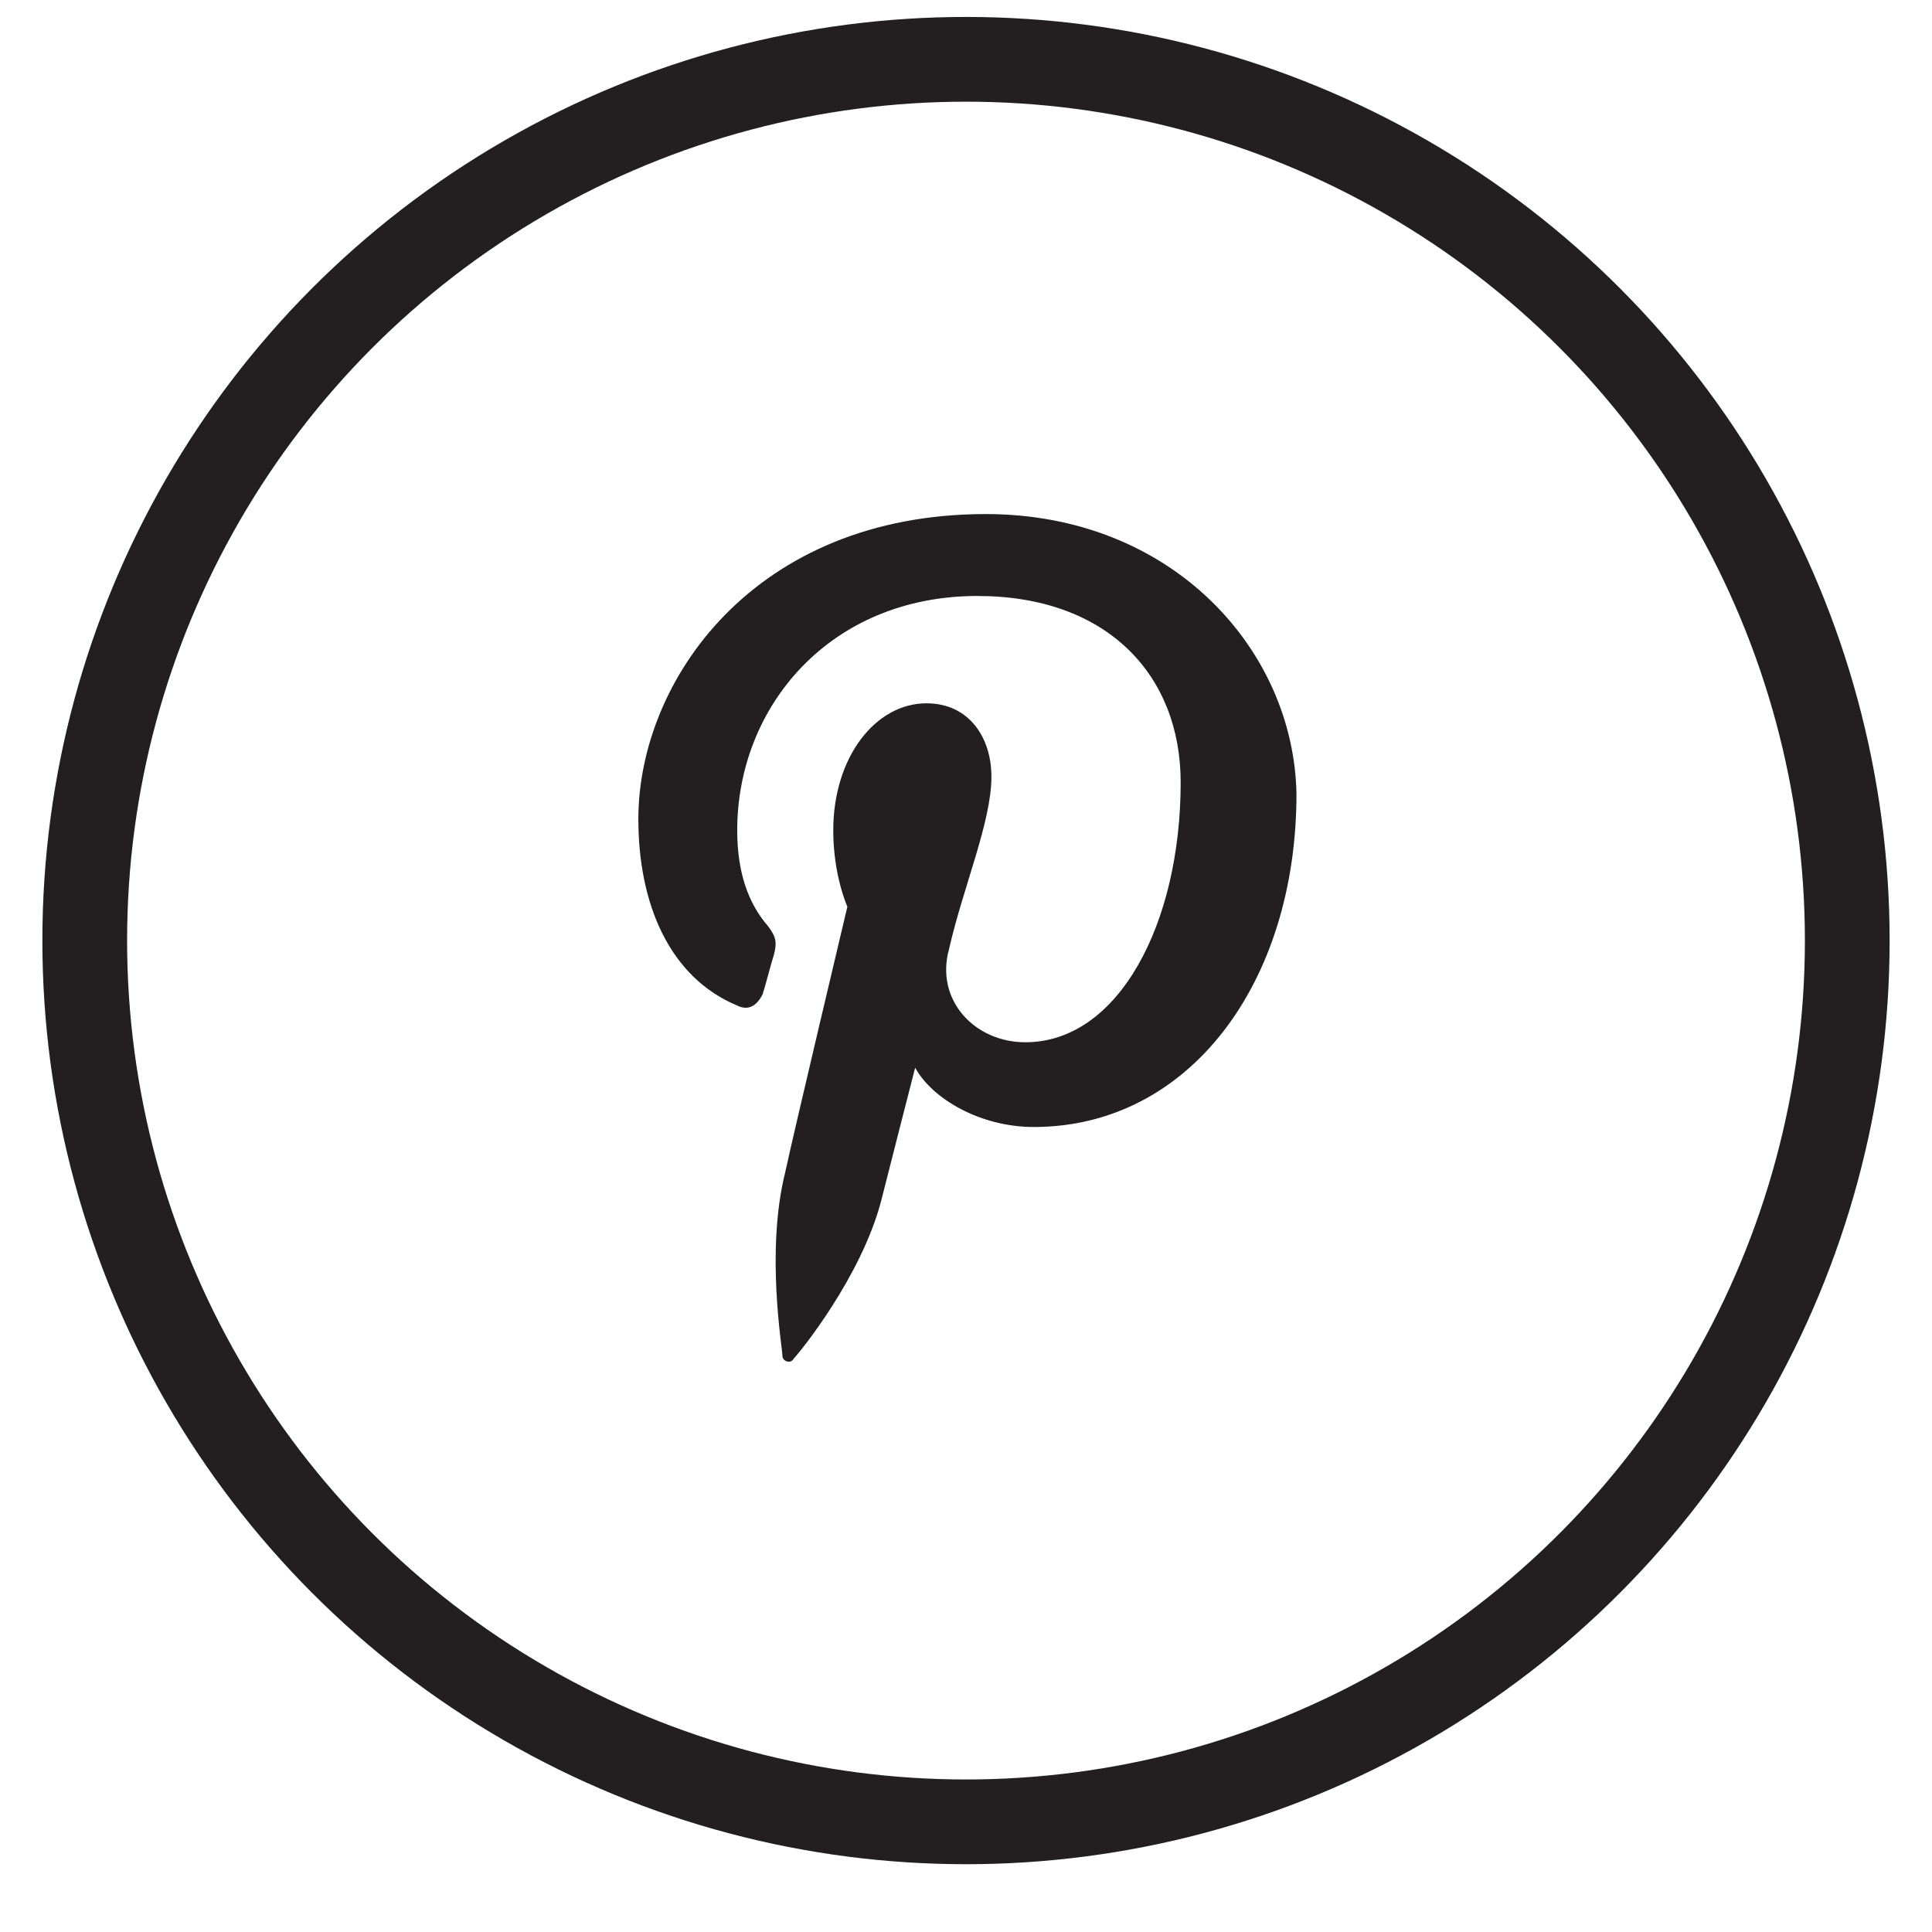 <svg xmlns="http://www.w3.org/2000/svg" viewBox="0 0 68.4 68.4" enable-background="new 0 0 68.4 68.4"><circle fill="none" stroke="#231F20" stroke-width="3" stroke-miterlimit="10" cx="34.2" cy="33.3" r="31.2"/><path fill="#231F20" d="M34.9 18.2c-8.2 0-12.3 5.9-12.3 10.8 0 3 1.1 5.6 3.5 6.6.4.2.7 0 .9-.4.1-.3.3-1.1.4-1.4.1-.4.1-.6-.2-1-.7-.8-1.1-1.9-1.1-3.4 0-4.4 3.3-8.3 8.5-8.3 4.6 0 7.2 2.8 7.2 6.6 0 5-2.2 9.2-5.5 9.2-1.8 0-3.2-1.5-2.7-3.3.5-2.2 1.5-4.5 1.5-6.1 0-1.4-.8-2.6-2.3-2.6-1.8 0-3.3 1.9-3.3 4.5 0 1.6.5 2.7.5 2.7s-1.9 8-2.2 9.4c-.7 2.8-.1 6.2-.1 6.5 0 .2.3.3.4.1.2-.2 2.4-2.9 3.1-5.6.2-.8 1.2-4.7 1.2-4.7.6 1.1 2.3 2.1 4.2 2.1 5.5 0 9.3-5.1 9.3-11.8-.1-5.1-4.4-9.9-11-9.9z"/></svg>